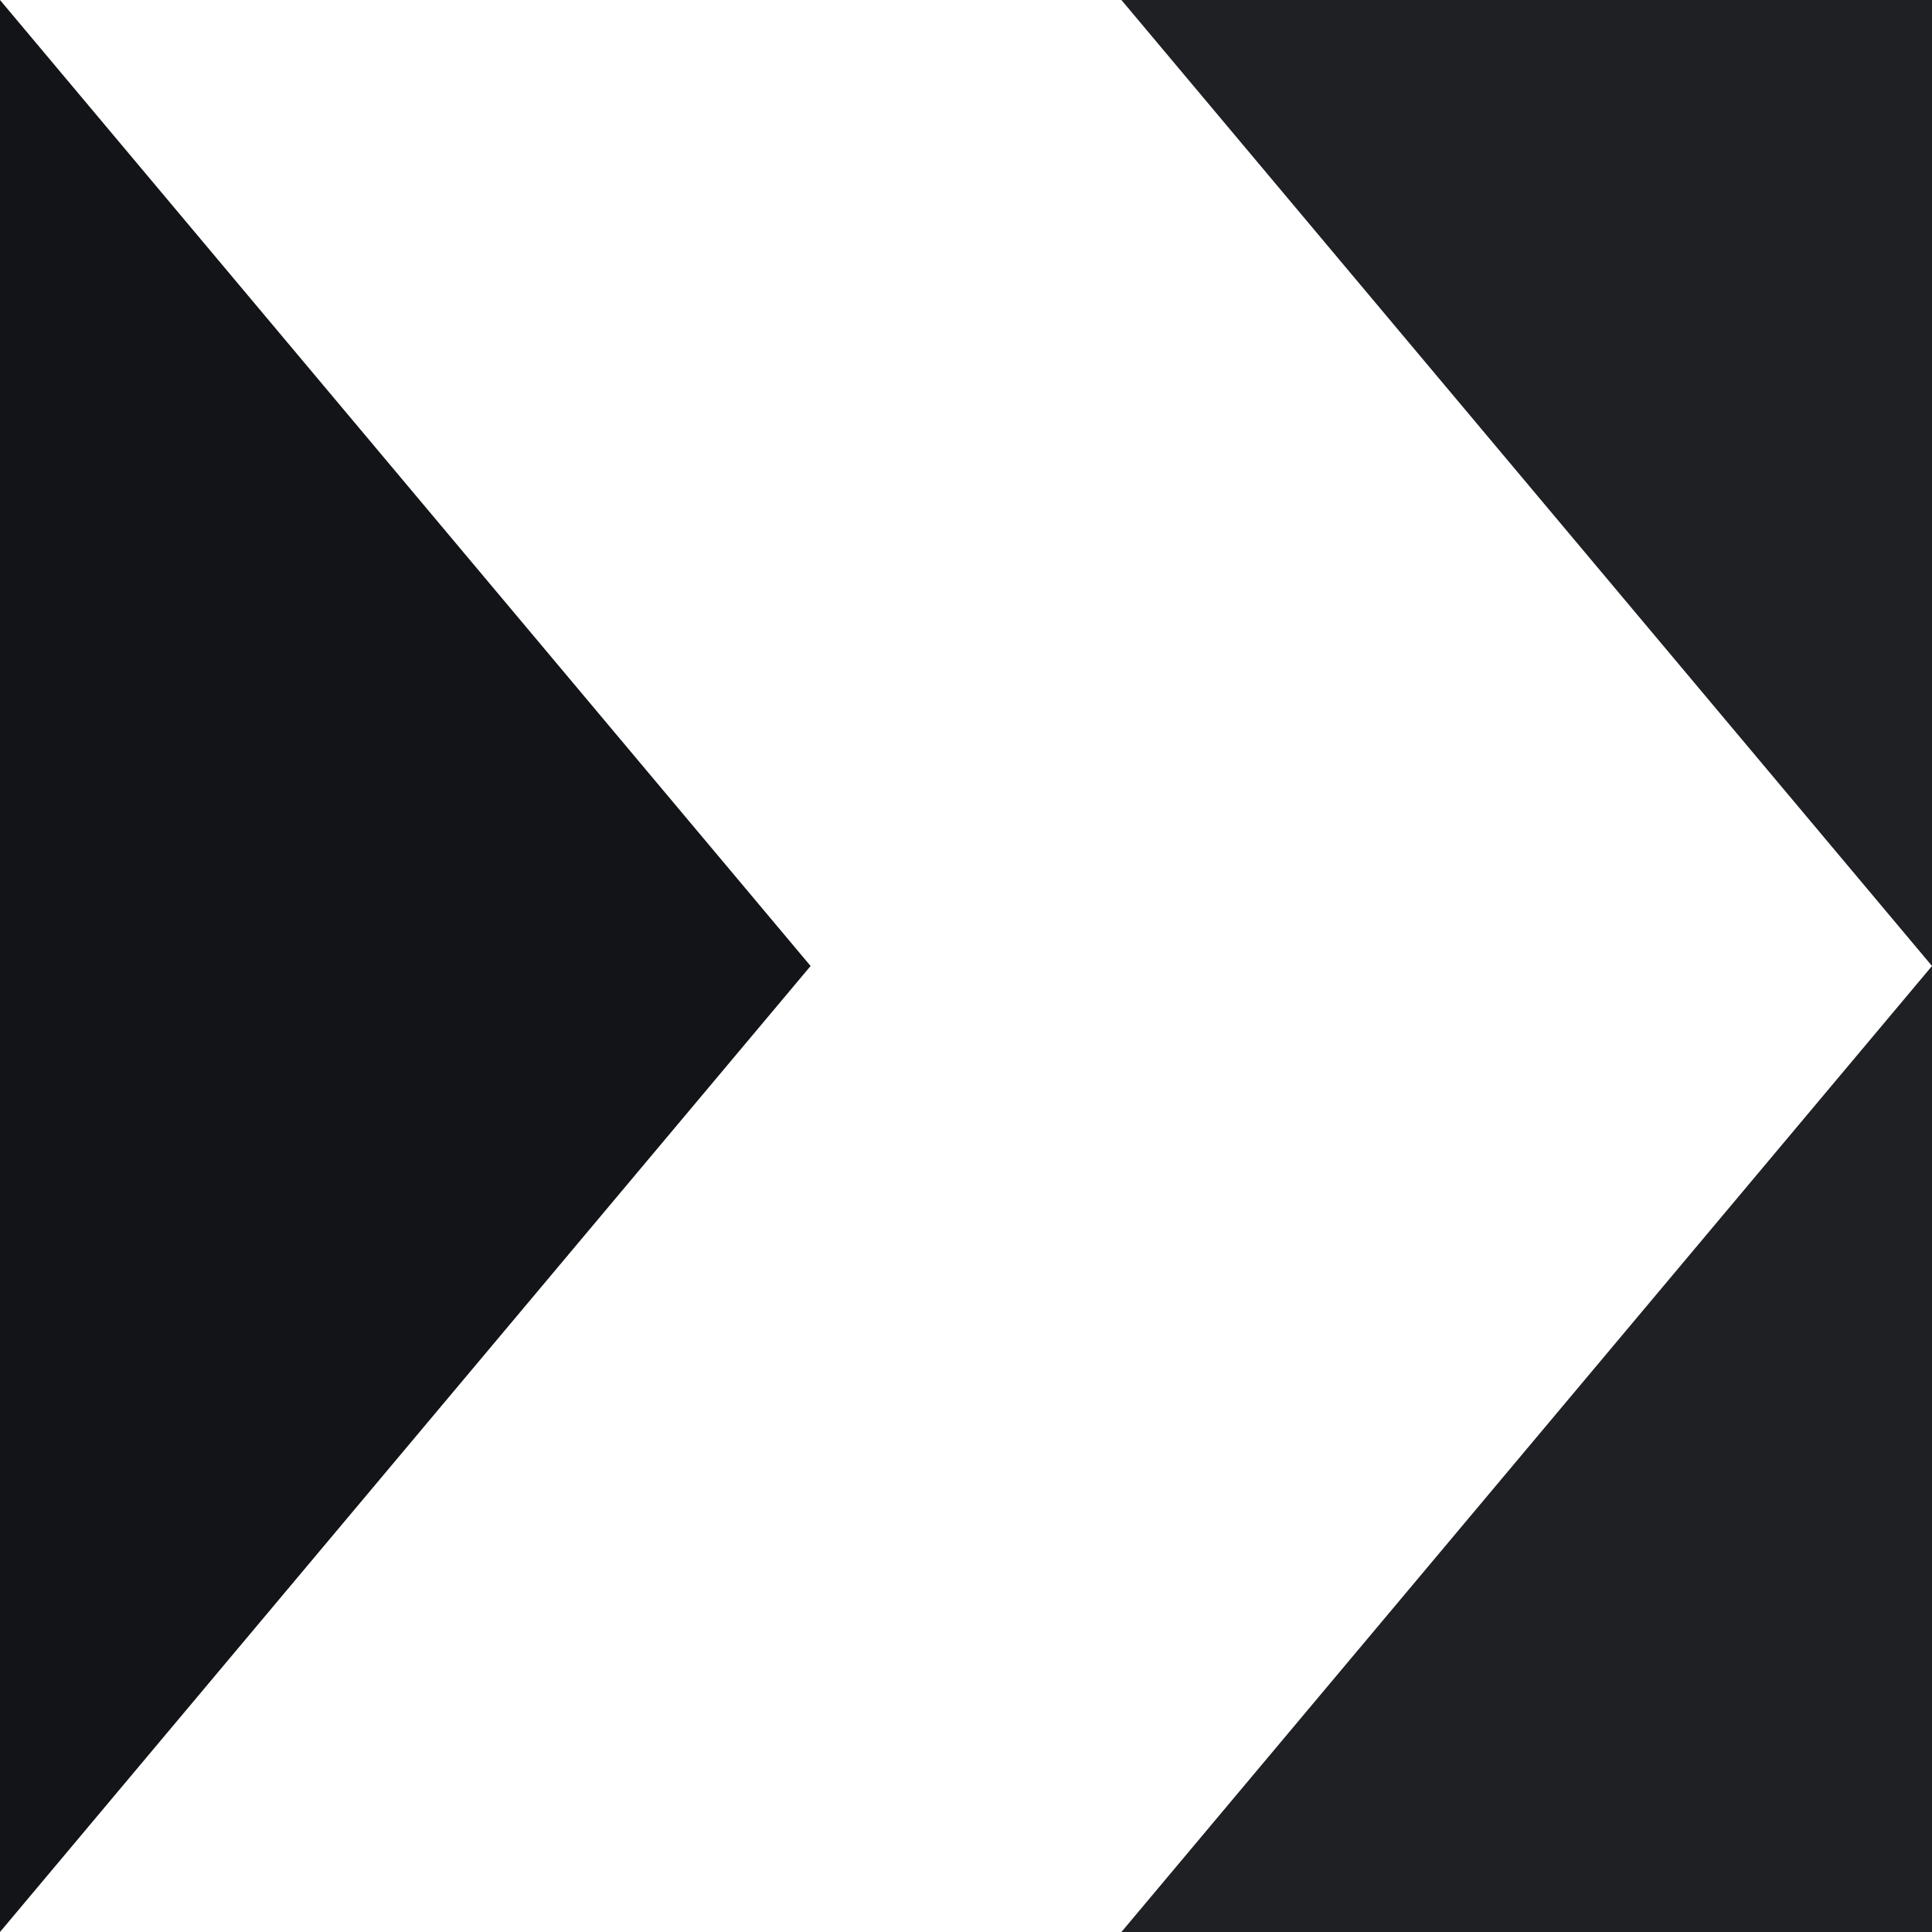 <?xml version="1.0" encoding="UTF-8" standalone="no"?>
<!-- Created with Inkscape (http://www.inkscape.org/) -->

<svg
   xmlns:dc="http://purl.org/dc/elements/1.1/"
   xmlns:cc="http://creativecommons.org/ns#"
   xmlns:rdf="http://www.w3.org/1999/02/22-rdf-syntax-ns#"
   xmlns:svg="http://www.w3.org/2000/svg"
   xmlns="http://www.w3.org/2000/svg"
   xmlns:sodipodi="http://sodipodi.sourceforge.net/DTD/sodipodi-0.dtd"
   xmlns:inkscape="http://www.inkscape.org/namespaces/inkscape"
   width="25"
   height="25"
   id="svg2"
   version="1.1"
   inkscape:version="0.48.4 r9939"
   sodipodi:docname="Ep-Next-Arrow.svg">
  <defs
     id="defs4" />
  <sodipodi:namedview
     id="base"
     pagecolor="#ffffff"
     bordercolor="#666666"
     borderopacity="1.0"
     inkscape:pageopacity="0.0"
     inkscape:pageshadow="2"
     inkscape:zoom="16"
     inkscape:cx="5.9377758"
     inkscape:cy="9.4934848"
     inkscape:document-units="px"
     inkscape:current-layer="svg2"
     showgrid="false"
     fit-margin-top="0"
     fit-margin-left="0"
     fit-margin-right="0"
     fit-margin-bottom="0"
     inkscape:snap-smooth-nodes="true"
     inkscape:snap-object-midpoints="true"
     inkscape:snap-midpoints="true"
     inkscape:snap-page="true"
     inkscape:object-nodes="true"
     showguides="false"
     inkscape:guide-bbox="true"
     inkscape:snap-bbox="true"
     inkscape:bbox-nodes="true"
     inkscape:snap-nodes="true"
     inkscape:window-width="1680"
     inkscape:window-height="1026"
     inkscape:window-x="0"
     inkscape:window-y="24"
     inkscape:window-maximized="1">
    <sodipodi:guide
       orientation="0,1"
       position="-2.5683594e-06,25"
       id="guide3766" />
    <sodipodi:guide
       orientation="1,0"
       position="0,25"
       id="guide3768" />
    <sodipodi:guide
       orientation="0,1"
       position="0,3.9160156e-06"
       id="guide3772" />
    <sodipodi:guide
       orientation="-0.766,-0.643"
       position="15.851,6.109"
       id="guide3775" />
    <sodipodi:guide
       orientation="0.766,-0.643"
       position="15.851,18.891"
       id="guide3777" />
    <sodipodi:guide
       orientation="1,0"
       position="40,25"
       id="guide3785" />
  </sodipodi:namedview>
  <path
     inkscape:connector-curvature="0"
     id="path3781"
     d="M 0,8.39844e-8 10.489,12.5 0,25 z"
     style="fill:#131417;fill-opacity:1;stroke:none" />
  <path
     sodipodi:nodetypes="ccc"
     style="fill:#1e2024;fill-opacity:1;stroke:none"
     d="m 14.511,0 10.489,12.5 -10.489,12.5 10.489,0 0,-25 z"
     id="path3783"
     inkscape:connector-curvature="0" />
</svg>
